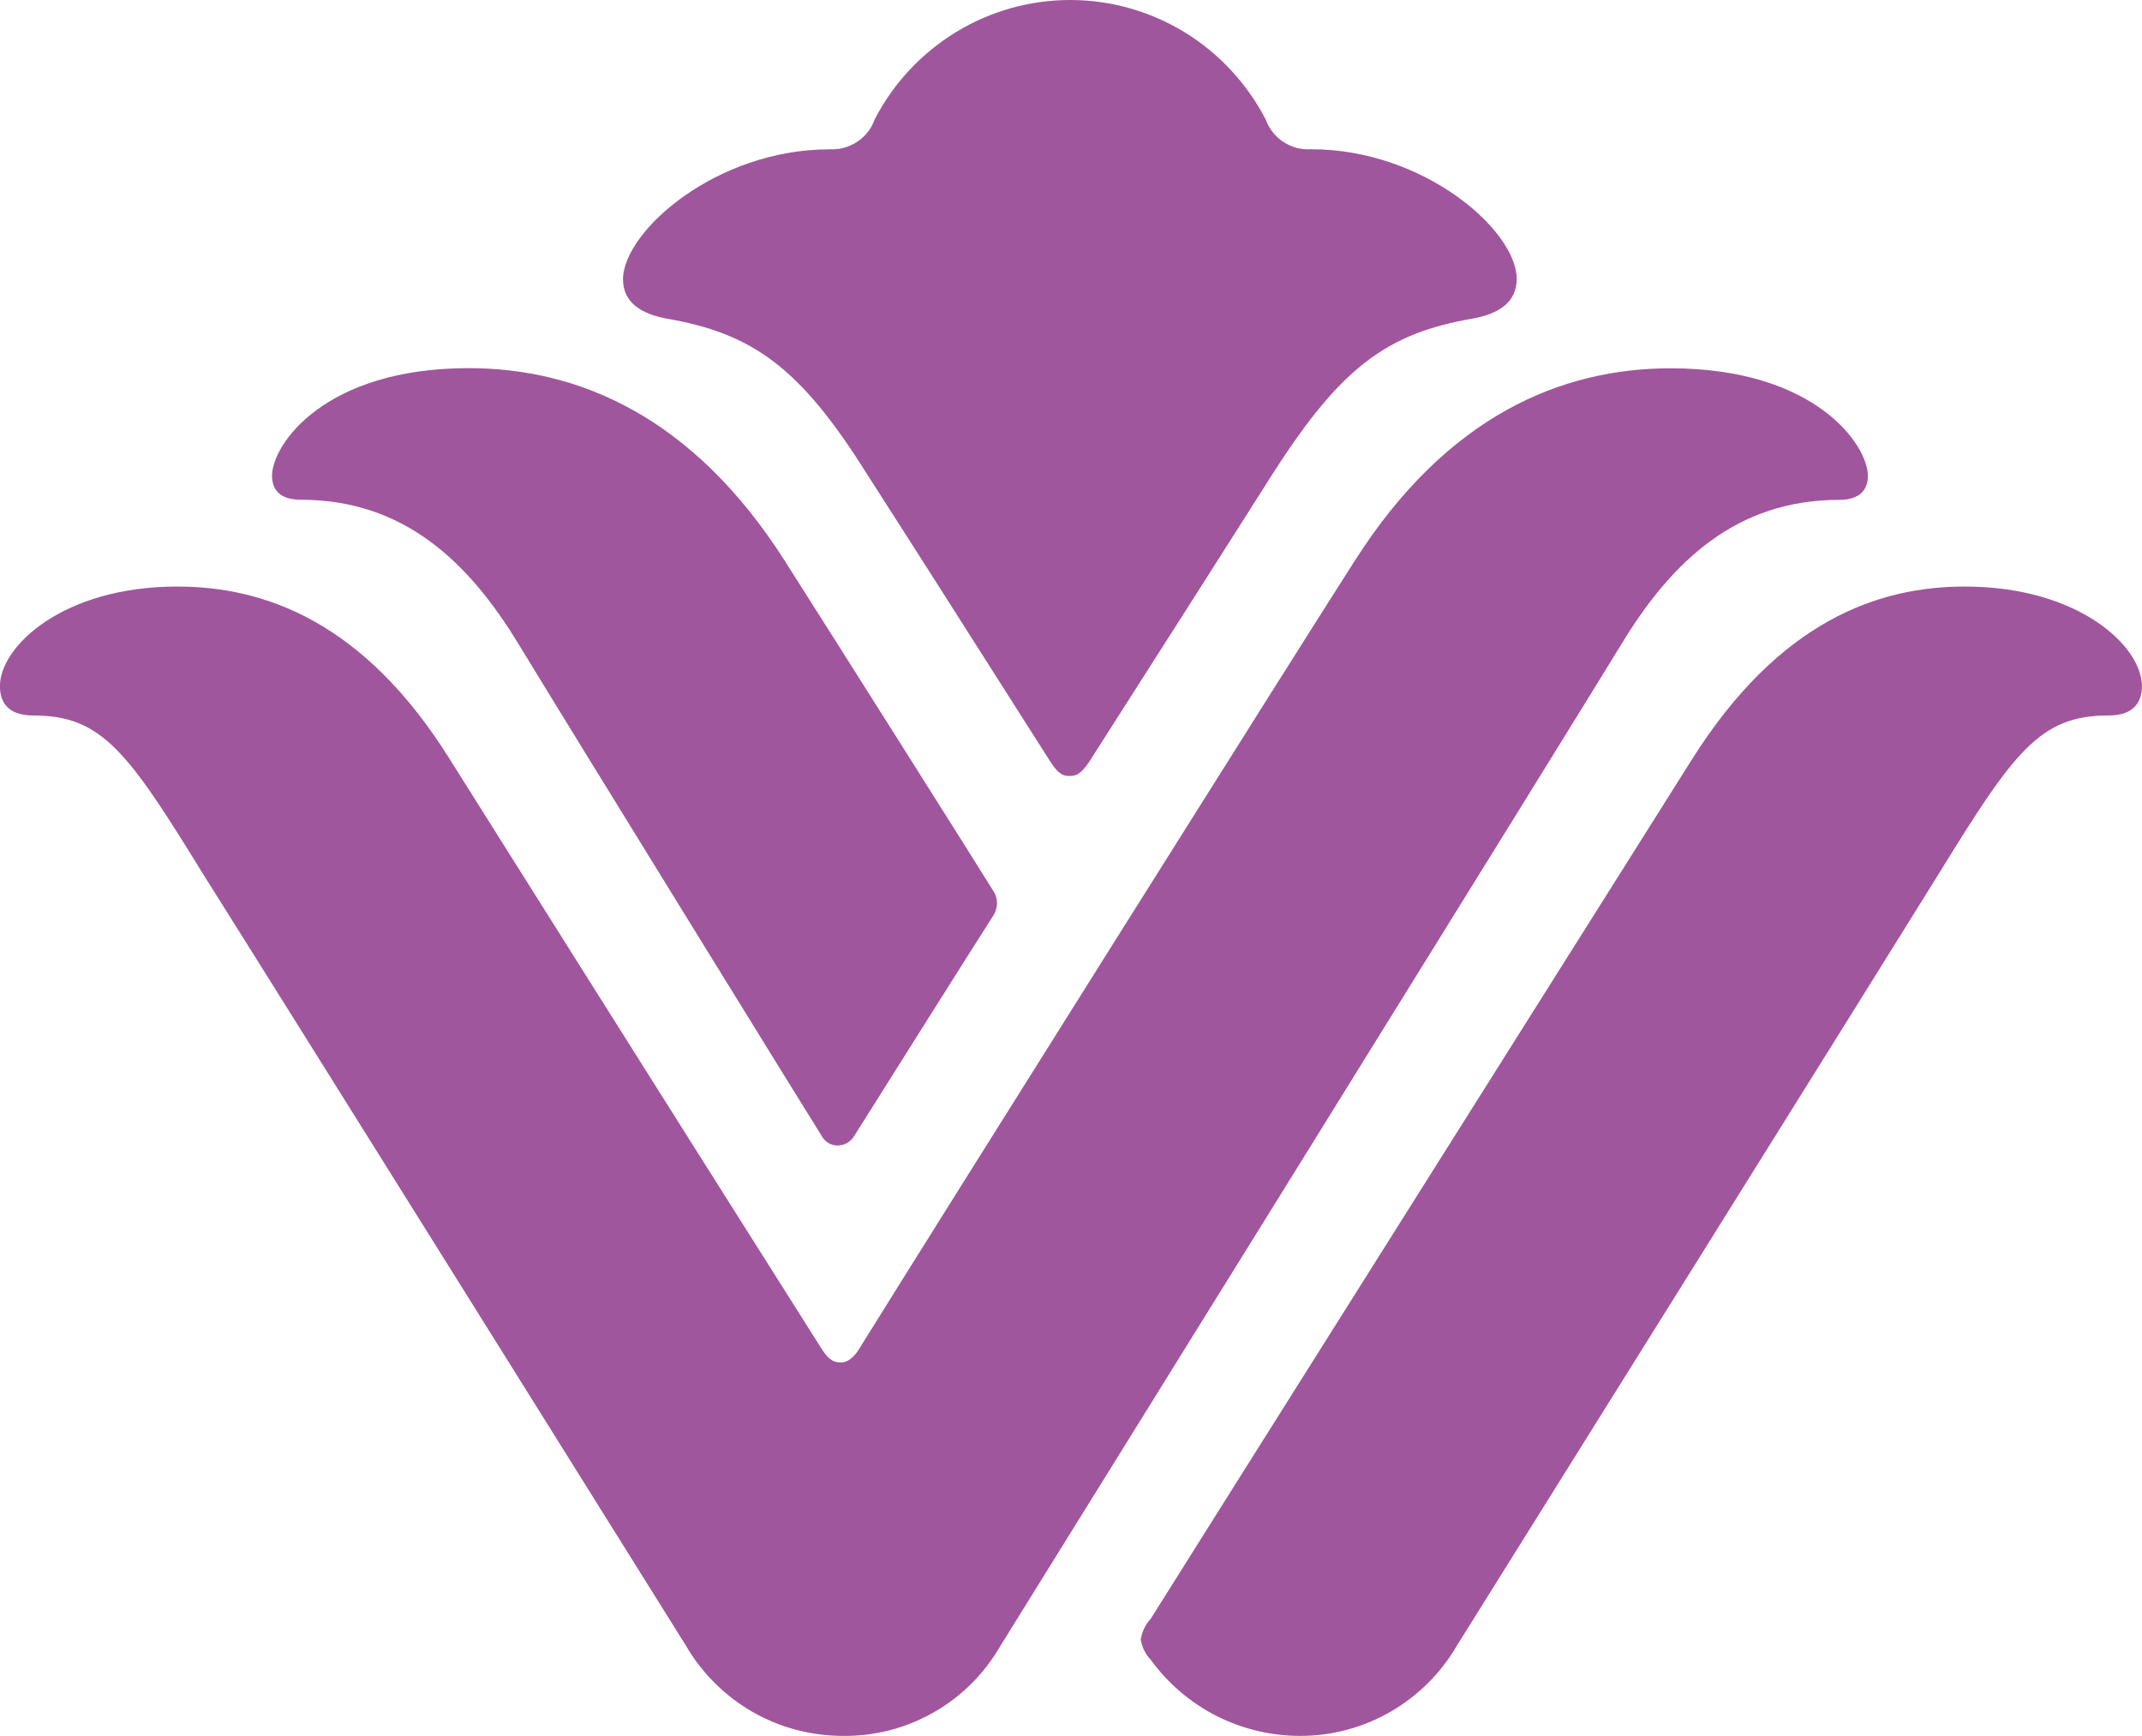 <svg width="58" height="47" viewBox="0 0 58 47" fill="none" xmlns="http://www.w3.org/2000/svg">
<path fill-rule="evenodd" clip-rule="evenodd" d="M23.203 3.844C22.979 3.989 22.717 4.059 22.452 4.041V4.044C19.409 4.044 16.891 6.243 16.869 7.554C16.869 8.2 17.373 8.501 18.054 8.627C20.377 9.029 21.661 9.95 23.442 12.783C24.782 14.869 26.459 17.506 27.492 19.132C28.028 19.976 28.391 20.547 28.444 20.627C28.669 20.973 28.794 21.01 28.959 21.01C29.125 21.01 29.258 20.976 29.493 20.627C29.544 20.544 29.941 19.923 30.521 19.015C31.565 17.381 33.203 14.817 34.495 12.776C36.324 9.931 37.564 9.025 39.883 8.624C40.571 8.497 41.068 8.197 41.068 7.55C41.068 6.243 38.565 4.041 35.503 4.041C35.238 4.059 34.973 3.989 34.752 3.844C34.532 3.699 34.362 3.484 34.27 3.231C33.762 2.254 33.001 1.437 32.069 0.869C31.138 0.301 30.067 0 28.978 0C27.888 0 26.817 0.301 25.886 0.869C24.951 1.441 24.19 2.254 23.685 3.231C23.597 3.484 23.424 3.699 23.203 3.844ZM21.253 15.19C18.742 11.242 15.629 9.968 12.692 9.968H12.688C8.78 9.968 7.366 12.04 7.366 12.884C7.366 13.225 7.547 13.53 8.139 13.53C10.925 13.53 12.677 15.197 14.035 17.429C15.393 19.665 22.147 30.606 22.235 30.733C22.276 30.814 22.338 30.889 22.416 30.937C22.497 30.989 22.585 31.015 22.677 31.015C22.773 31.015 22.865 30.989 22.946 30.941C23.026 30.892 23.096 30.822 23.141 30.74C23.236 30.584 26.795 24.935 26.88 24.816C26.954 24.709 26.994 24.582 26.998 24.452C26.994 24.326 26.957 24.204 26.884 24.103C26.817 23.981 22.53 17.192 21.253 15.19ZM20.369 46.346C21.116 46.777 21.963 47 22.824 47C23.685 47.011 24.535 46.792 25.286 46.361C26.037 45.934 26.659 45.31 27.093 44.556C28.08 42.97 42.555 19.662 43.909 17.433C45.264 15.205 47.012 13.534 49.802 13.534C50.394 13.534 50.578 13.229 50.578 12.887C50.578 12.044 49.147 9.972 45.238 9.972C42.29 9.972 39.187 11.246 36.677 15.194C35.389 17.192 25.404 33.076 23.291 36.478C23.2 36.638 23.019 36.89 22.765 36.89C22.511 36.89 22.383 36.734 22.221 36.478C17.936 29.711 12.195 20.582 12.195 20.582C9.847 16.802 7.131 15.881 4.797 15.881C1.702 15.881 -0.002 17.504 -0.002 18.577C-0.002 18.959 0.164 19.372 0.9 19.372C2.762 19.372 3.461 20.349 5.515 23.691C7.072 26.153 18.566 44.545 18.566 44.545C19 45.295 19.622 45.915 20.369 46.346ZM52.477 23.691C54.535 20.349 55.23 19.372 57.093 19.372H57.096C57.825 19.372 57.998 18.959 57.998 18.577C57.998 17.504 56.294 15.881 53.199 15.881C50.873 15.881 48.175 16.802 45.801 20.582C45.801 20.582 31.252 43.668 31.157 43.832C31.013 43.988 30.921 44.181 30.888 44.389C30.921 44.597 31.013 44.786 31.157 44.935C31.62 45.577 32.231 46.097 32.934 46.457C33.637 46.814 34.414 47 35.201 47C36.059 47.003 36.906 46.777 37.653 46.346C38.4 45.915 39.022 45.295 39.456 44.545C39.456 44.545 50.954 26.153 52.477 23.691Z" fill="#A0569D"/>
</svg>
